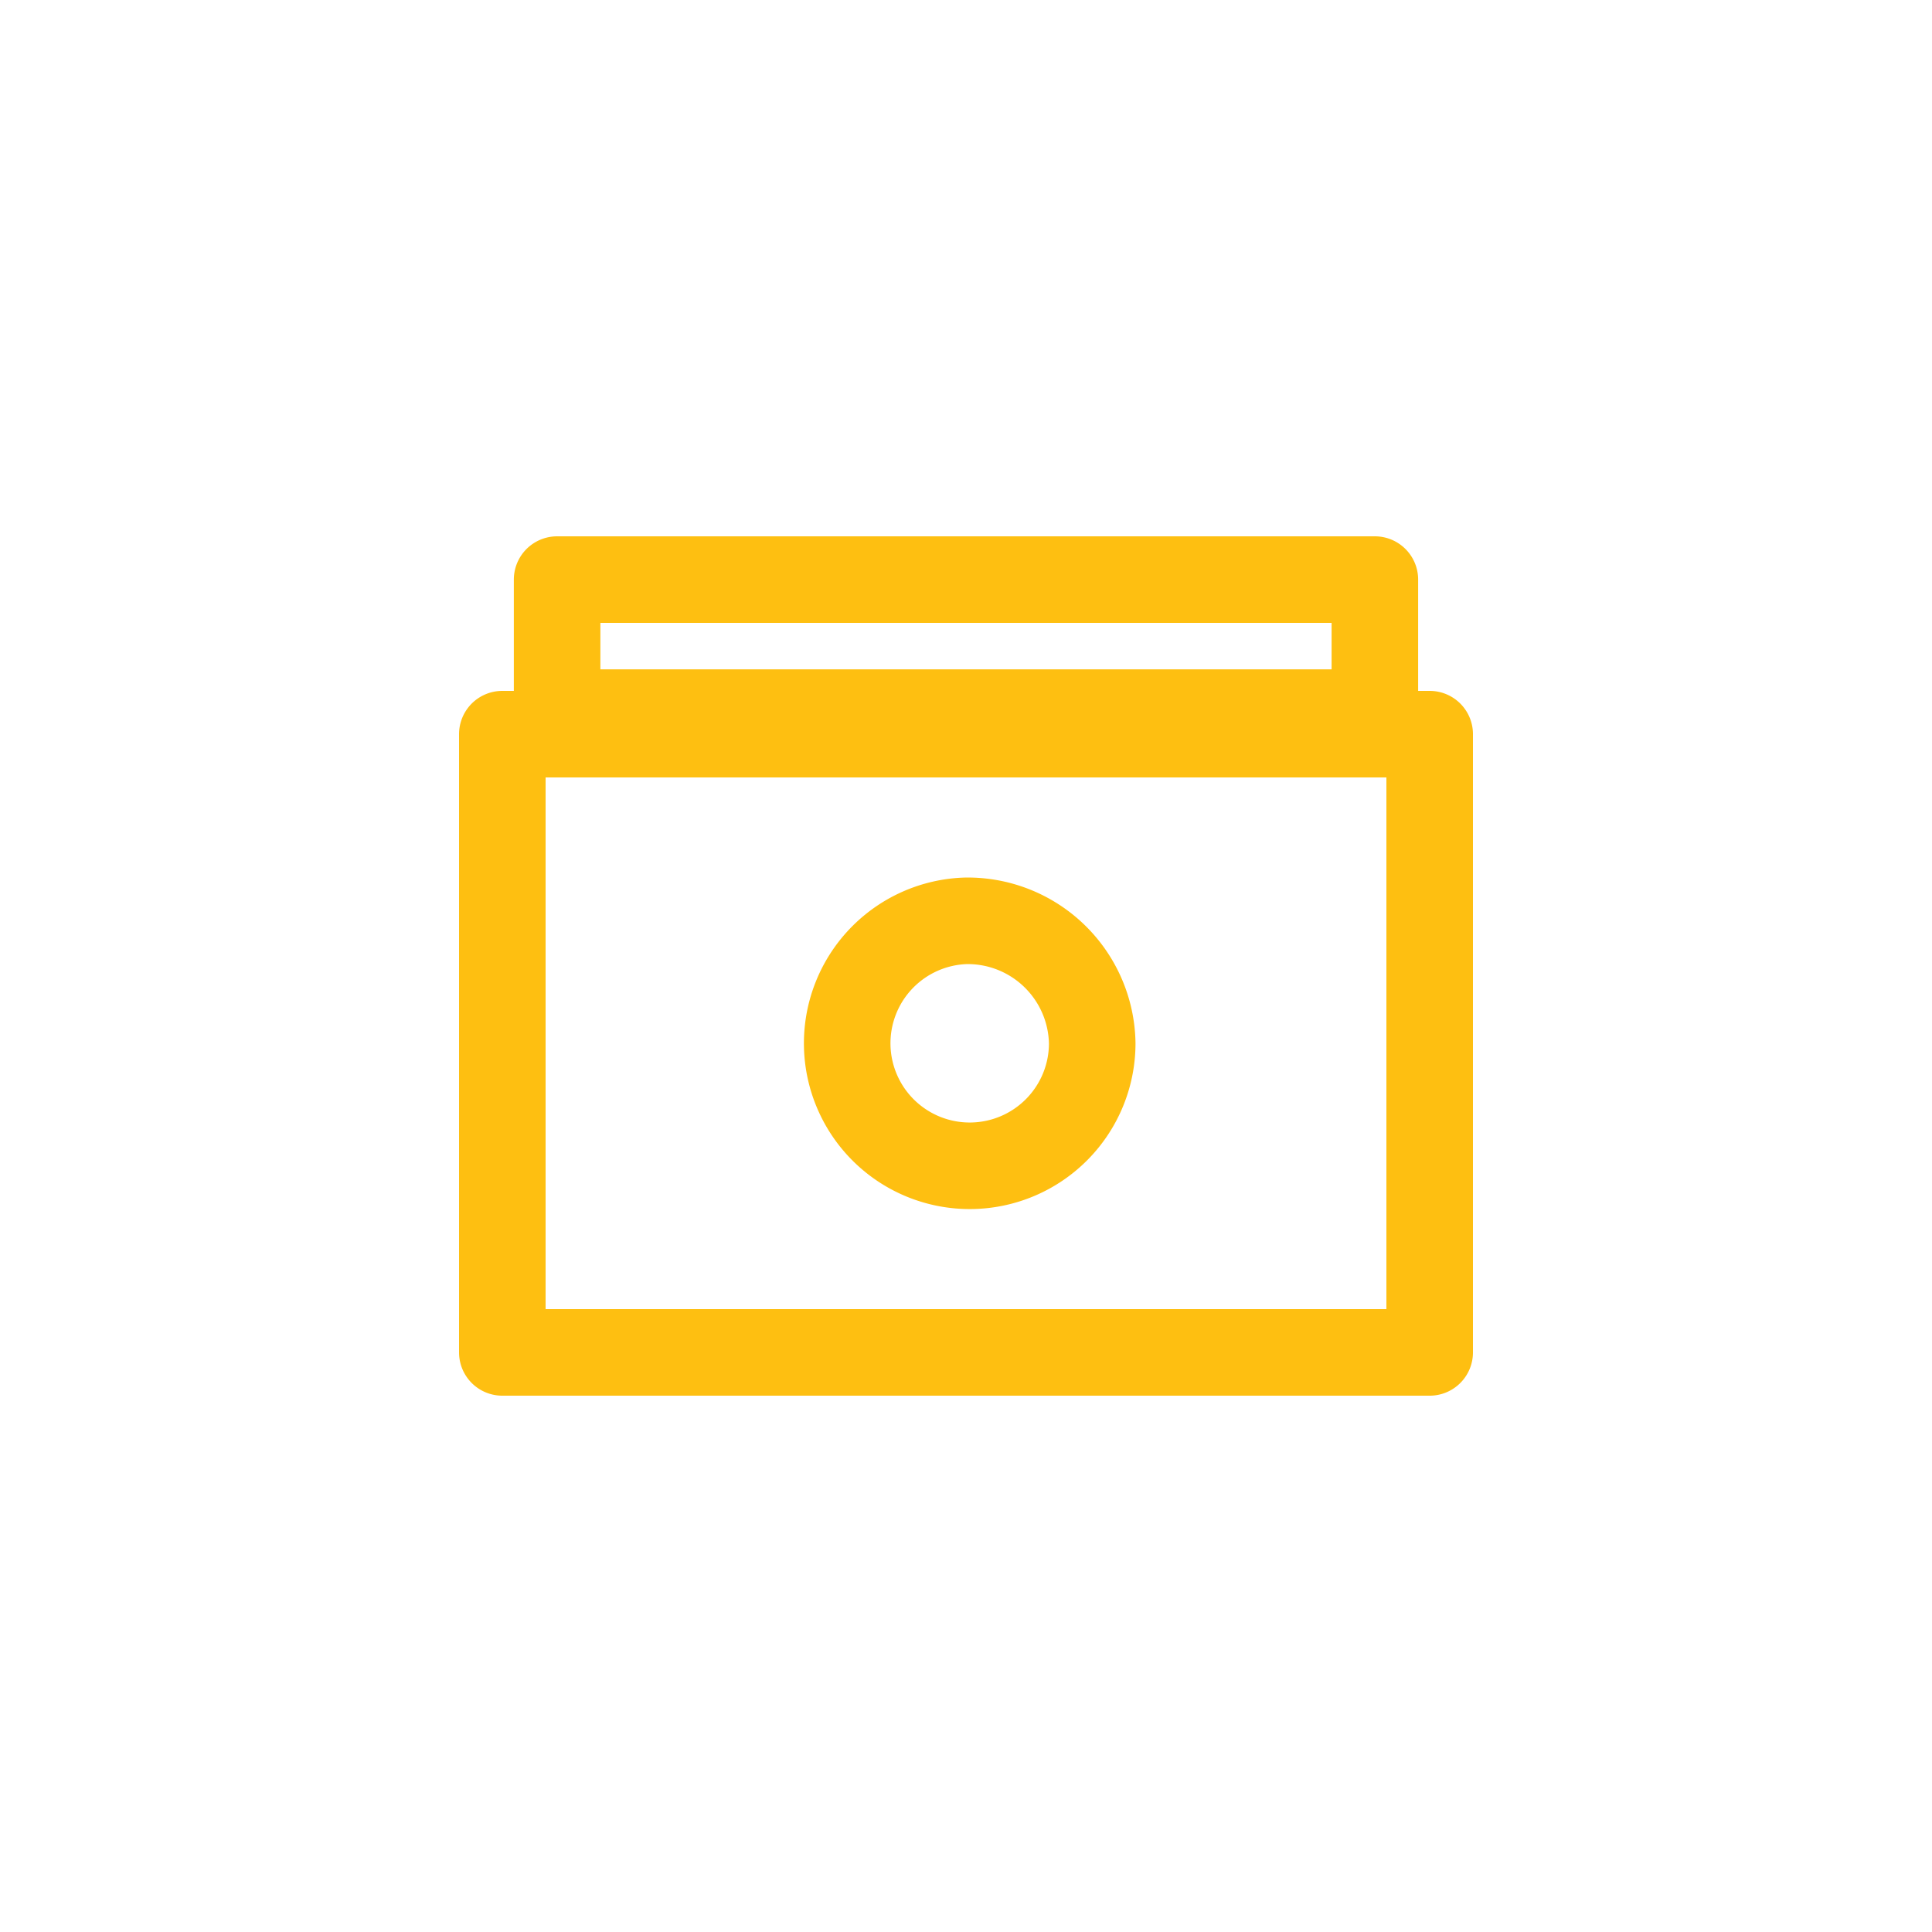 <svg xmlns="http://www.w3.org/2000/svg" xmlns:xlink="http://www.w3.org/1999/xlink" width="75" height="75" viewBox="0 0 75 75">
  <defs>
    <style>
      .cls-1 {
        fill: #fff;
      }

      .cls-2 {
        fill: none;
        stroke: #febf11;
        stroke-linecap: round;
        stroke-linejoin: round;
        stroke-miterlimit: 10;
        stroke-width: 3.36px;
      }

      .cls-3 {
        filter: url(#Rectangle_8);
      }
    </style>
    <filter id="Rectangle_8" x="0" y="0" width="75" height="75" filterUnits="userSpaceOnUse">
      <feOffset input="SourceAlpha"/>
      <feGaussianBlur stdDeviation="2.5" result="blur"/>
      <feFlood flood-color="#febf11"/>
      <feComposite operator="in" in2="blur"/>
      <feComposite in="SourceGraphic"/>
    </filter>
  </defs>
  <g id="Icon_Register_Unselected_Copy" data-name="Icon Register Unselected Copy" transform="translate(7.5 7.5)">
    <g class="cls-3" transform="matrix(1, 0, 0, 1, -7.5, -7.5)">
      <rect id="Rectangle_8-2" data-name="Rectangle 8" class="cls-1" width="60" height="60" rx="15" transform="translate(7.5 7.5)"/>
    </g>
    <path id="Money_2" data-name="Money 2" class="cls-2" d="M36,30H0V6H36V30ZM18,13.246A4.756,4.756,0,1,0,22.9,18,4.836,4.836,0,0,0,18,13.246ZM33.872,5.163H2.127V0H33.872V5.162Z" transform="translate(12 15)"/>
  </g>
</svg>
